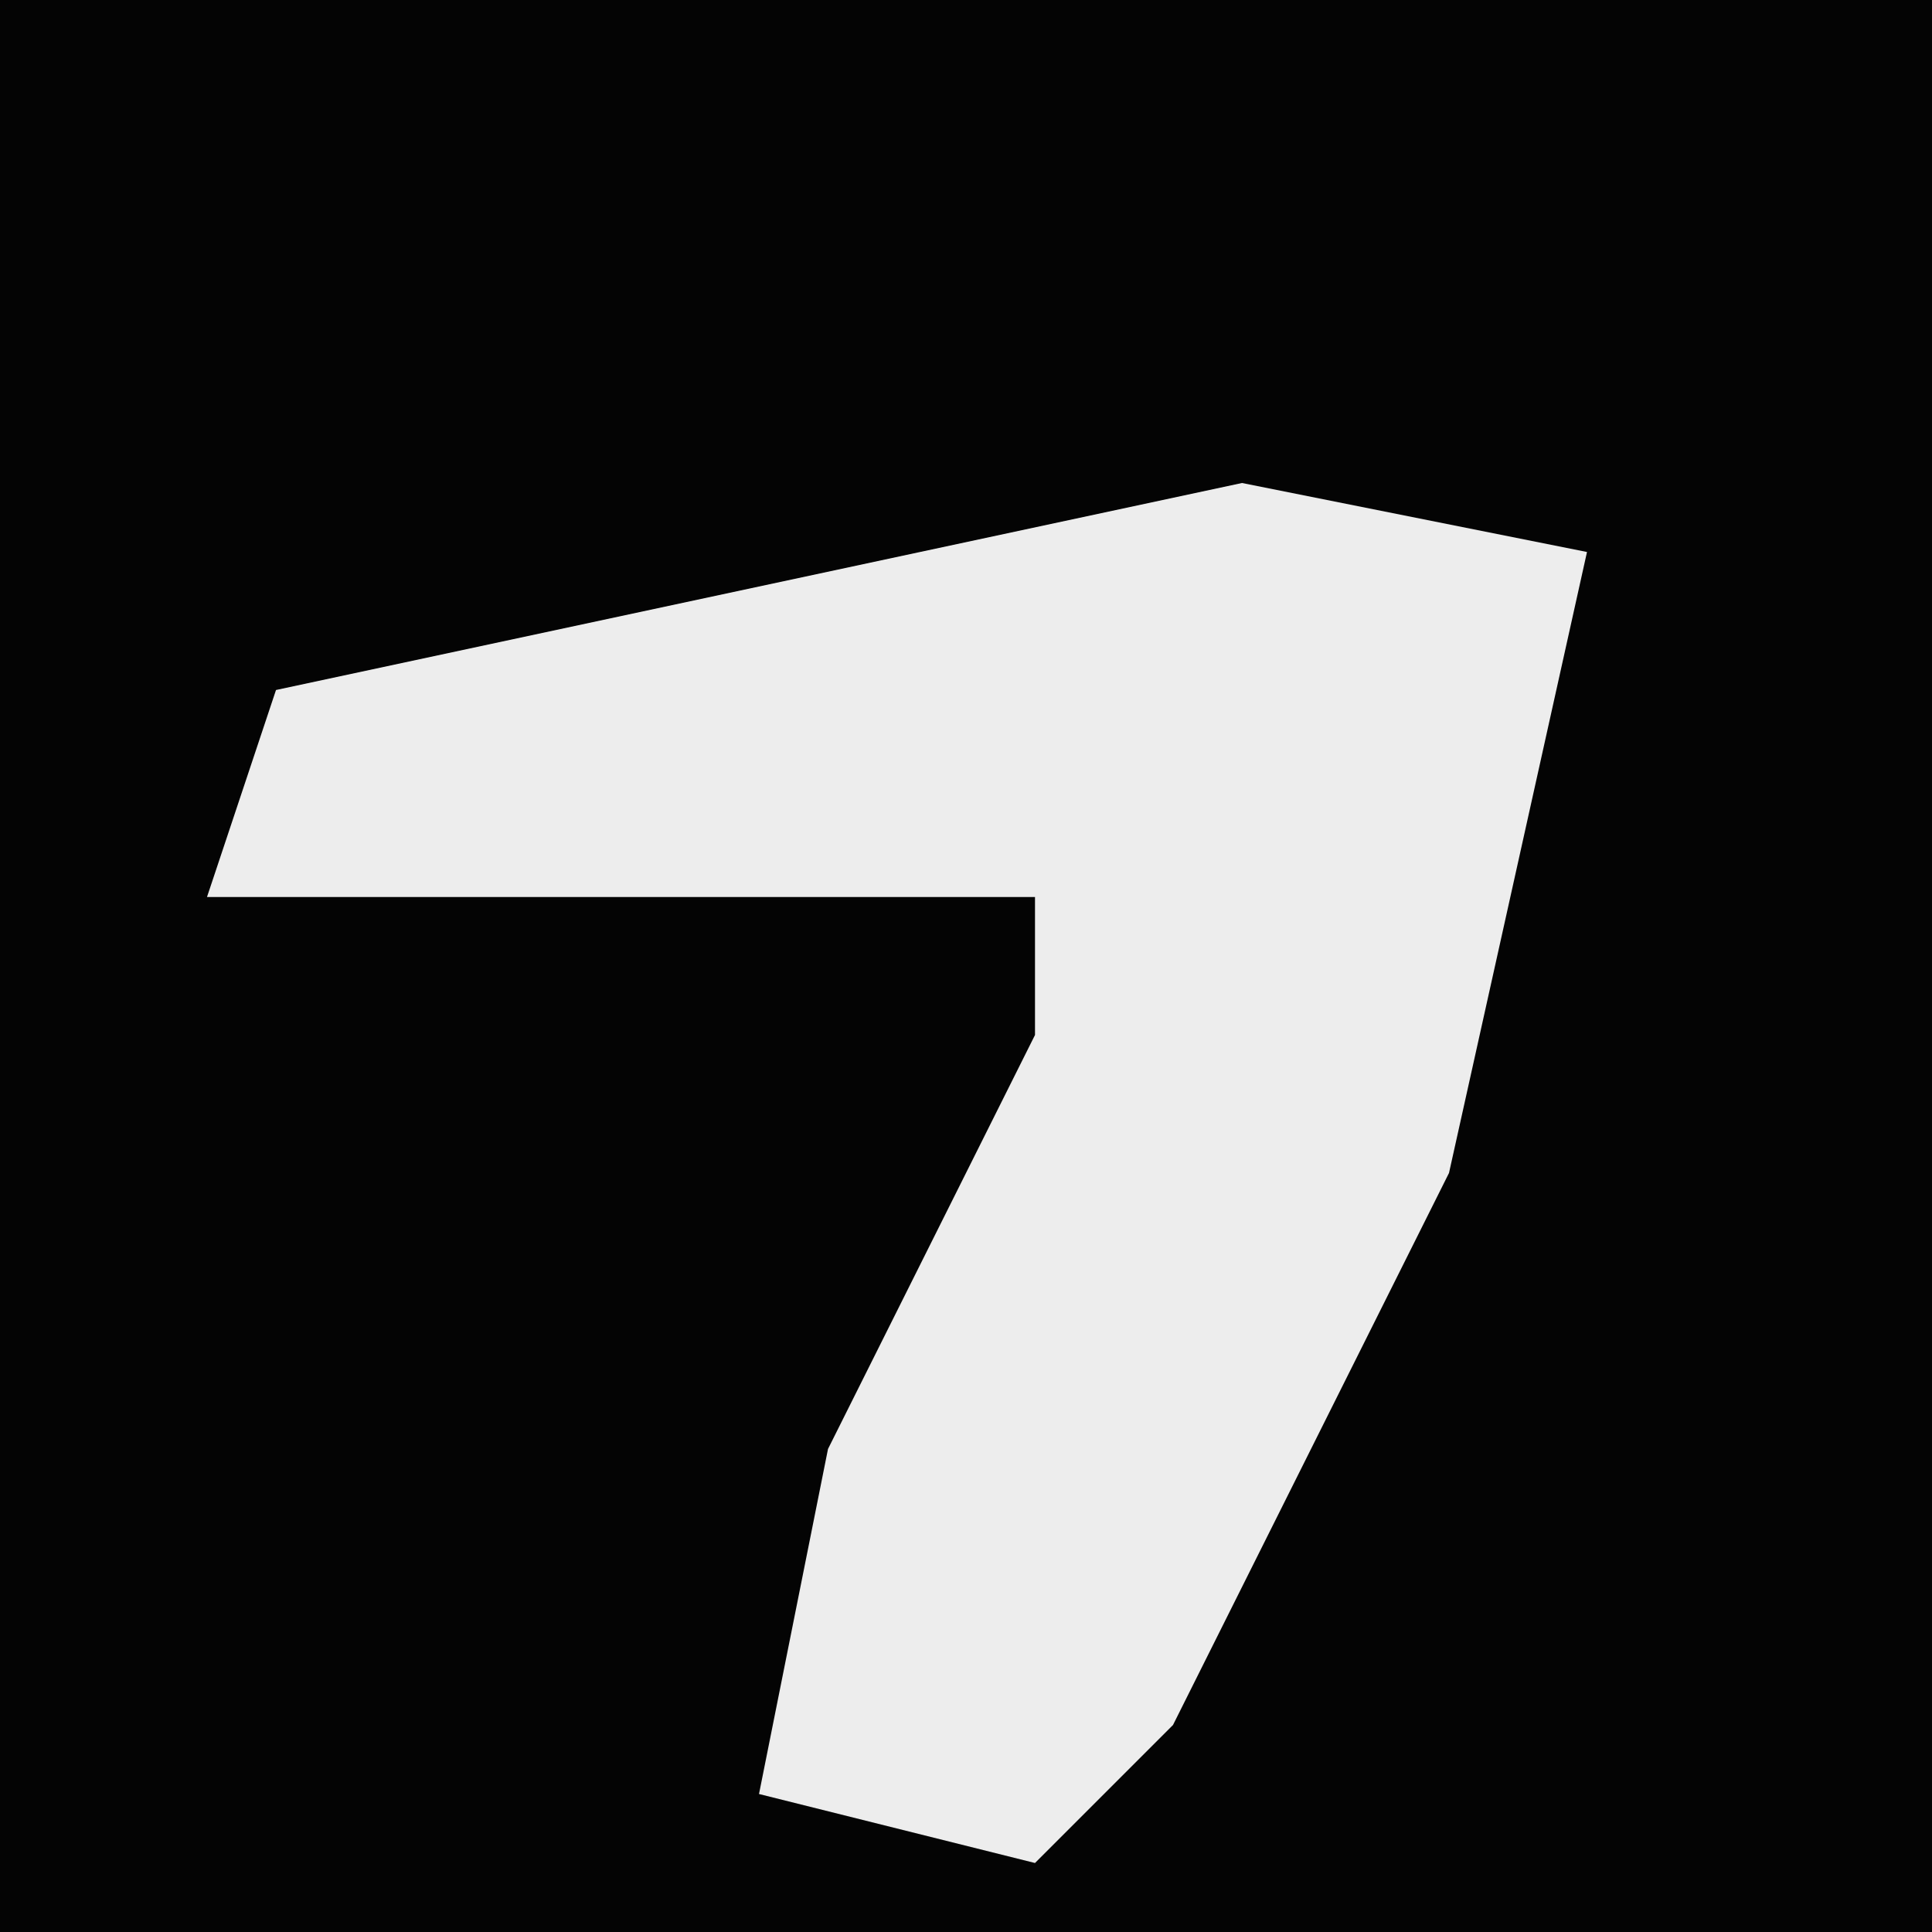 <?xml version="1.0" encoding="UTF-8"?>
<svg version="1.1" xmlns="http://www.w3.org/2000/svg" width="28" height="28">
<path d="M0,0 L28,0 L28,28 L0,28 Z " fill="#040404" transform="translate(0,0)"/>
<path d="M0,0 L5,1 L3,10 L-1,18 L-3,20 L-7,19 L-6,14 L-3,8 L-3,6 L-15,6 L-14,3 Z " fill="#EDEDED" transform="translate(18,7)"/>
</svg>
